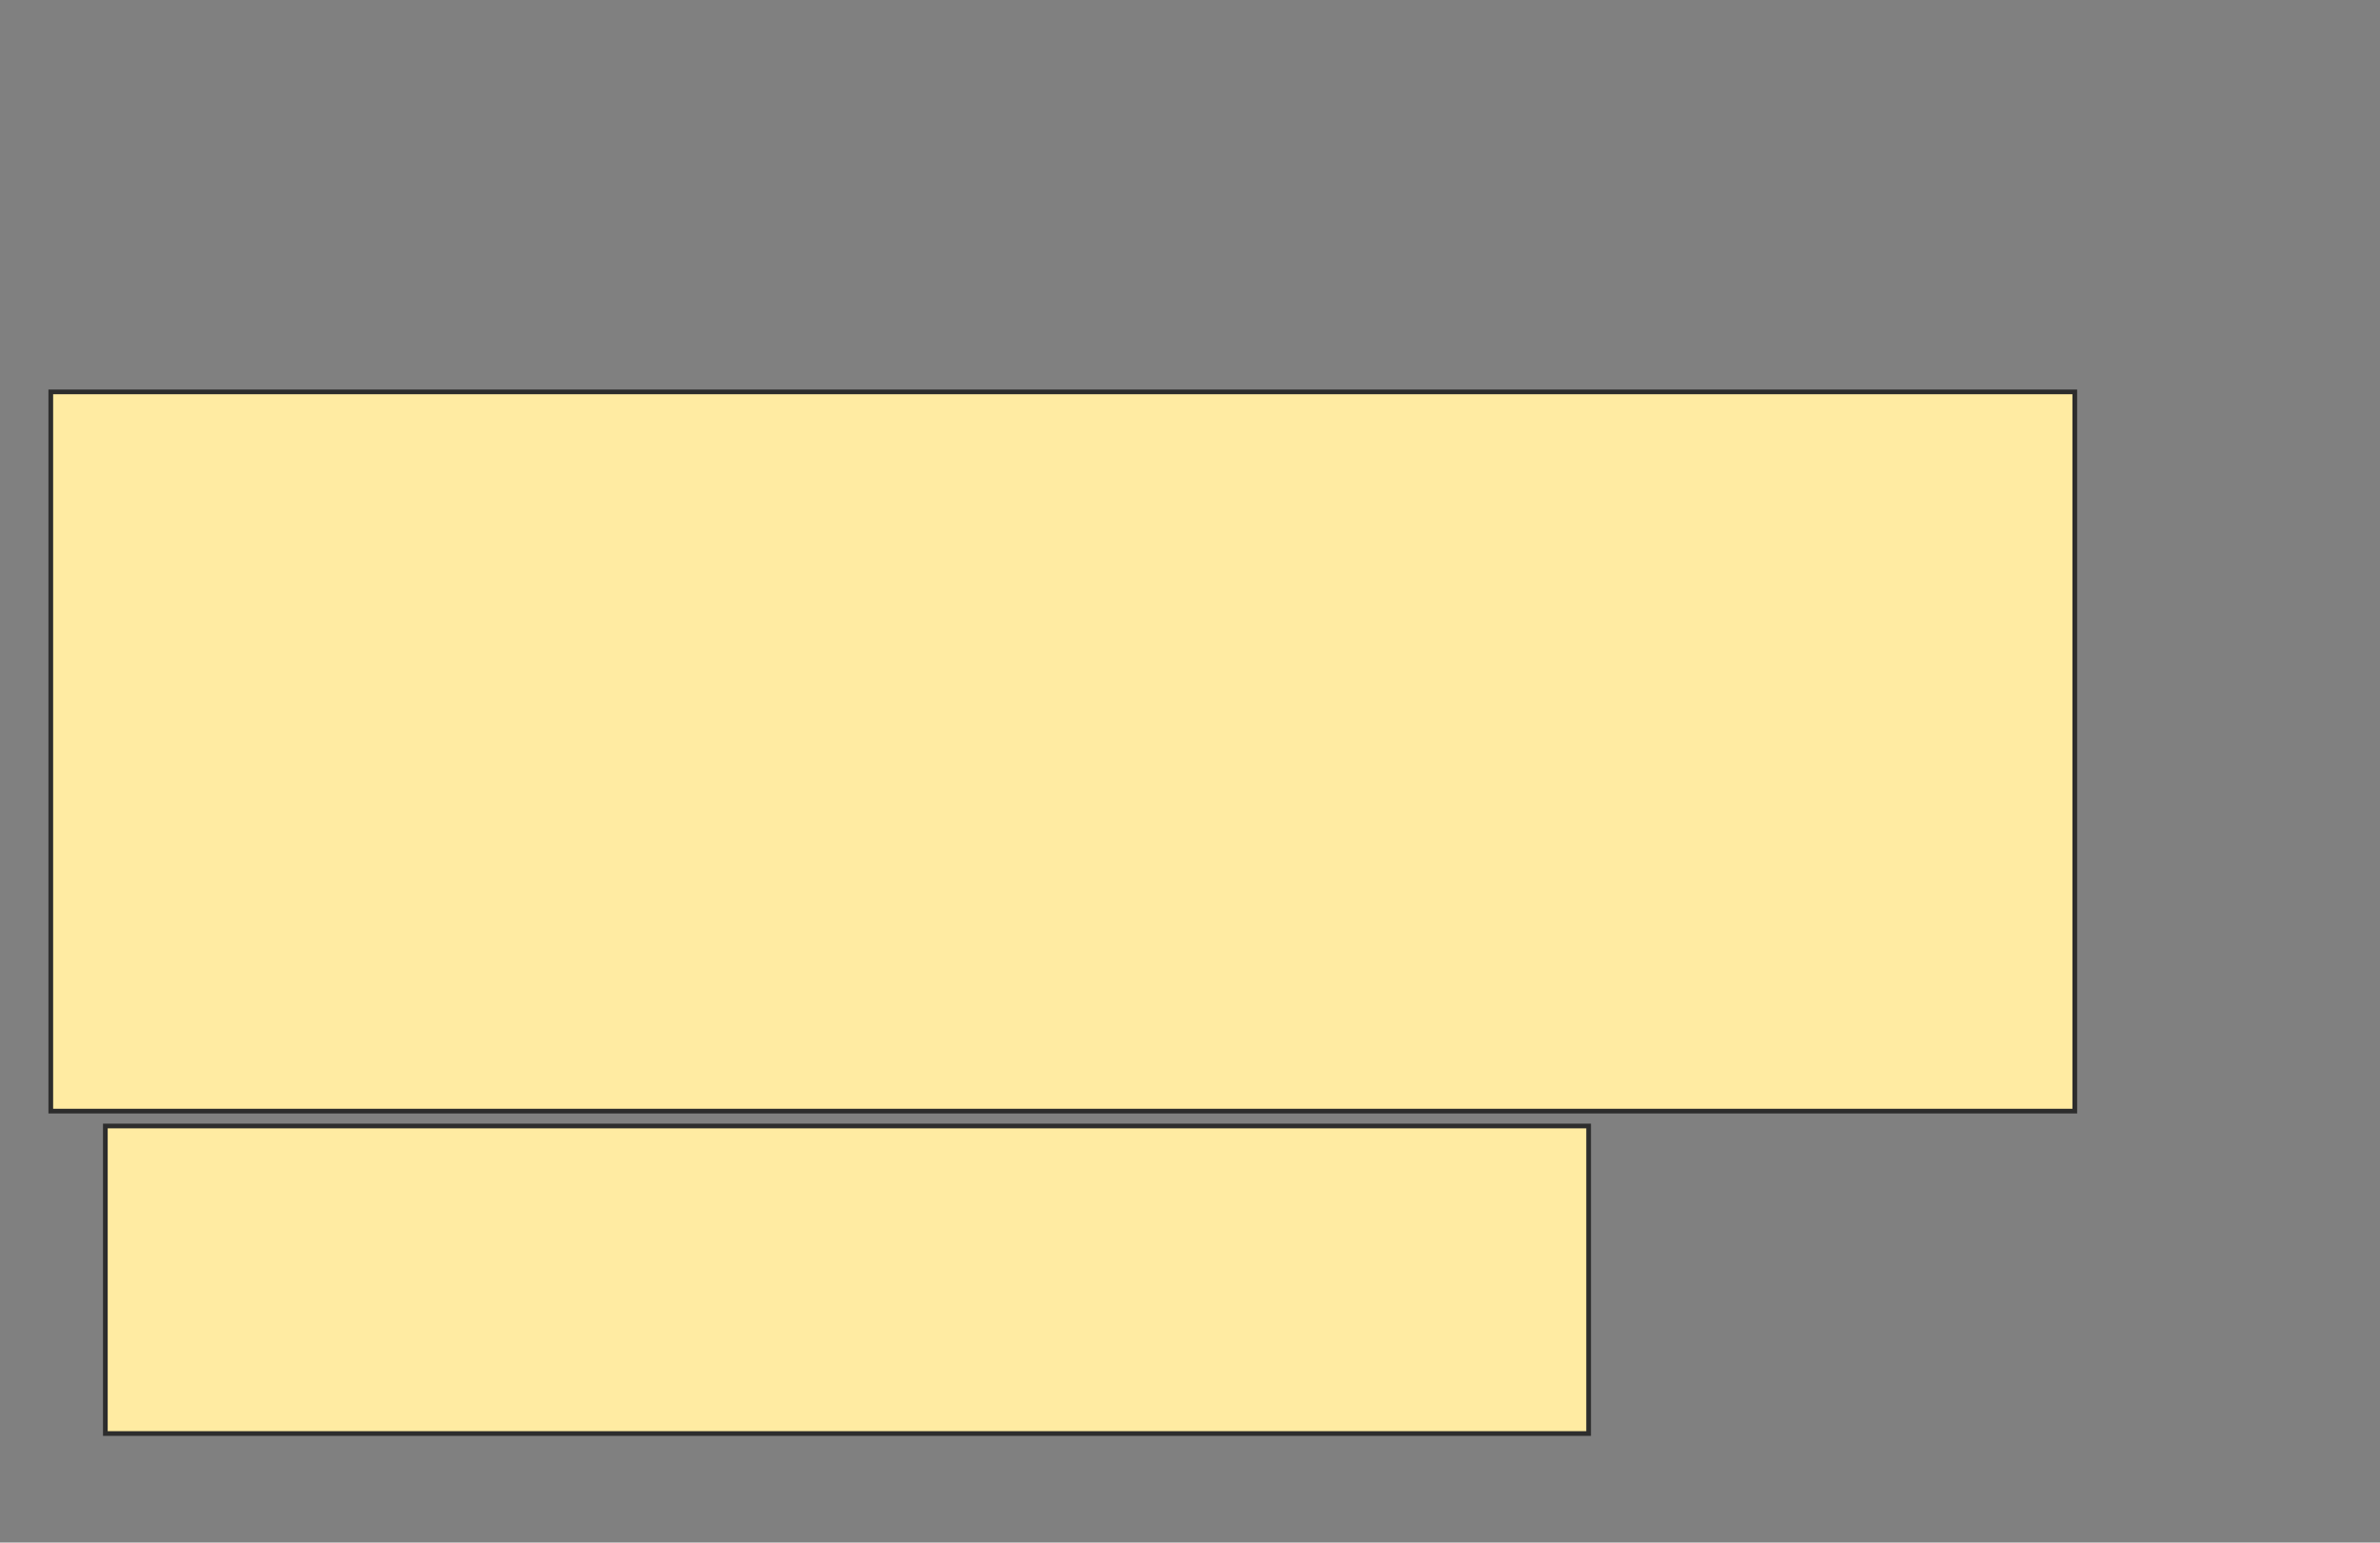 <svg height="328" width="506" xmlns="http://www.w3.org/2000/svg">
 <rect width="100%" height="100%" fill="#808080" stroke="none"/>
 <!-- Created with Image Occlusion Enhanced -->
 <g>
  <title>Labels</title>
 </g>
 <g>
  <title>Masks</title>
  <rect fill="#FFEBA2" height="152.93" id="7b48a91c04854a40ae9a15ea85405010-oa-1" stroke="#2D2D2D" width="430.313" x="10.797" y="83.328"/>
  <rect fill="#FFEBA2" height="65.391" id="7b48a91c04854a40ae9a15ea85405010-oa-2" stroke="#2D2D2D" width="315.352" x="22.398" y="239.422"/>
 </g>
</svg>